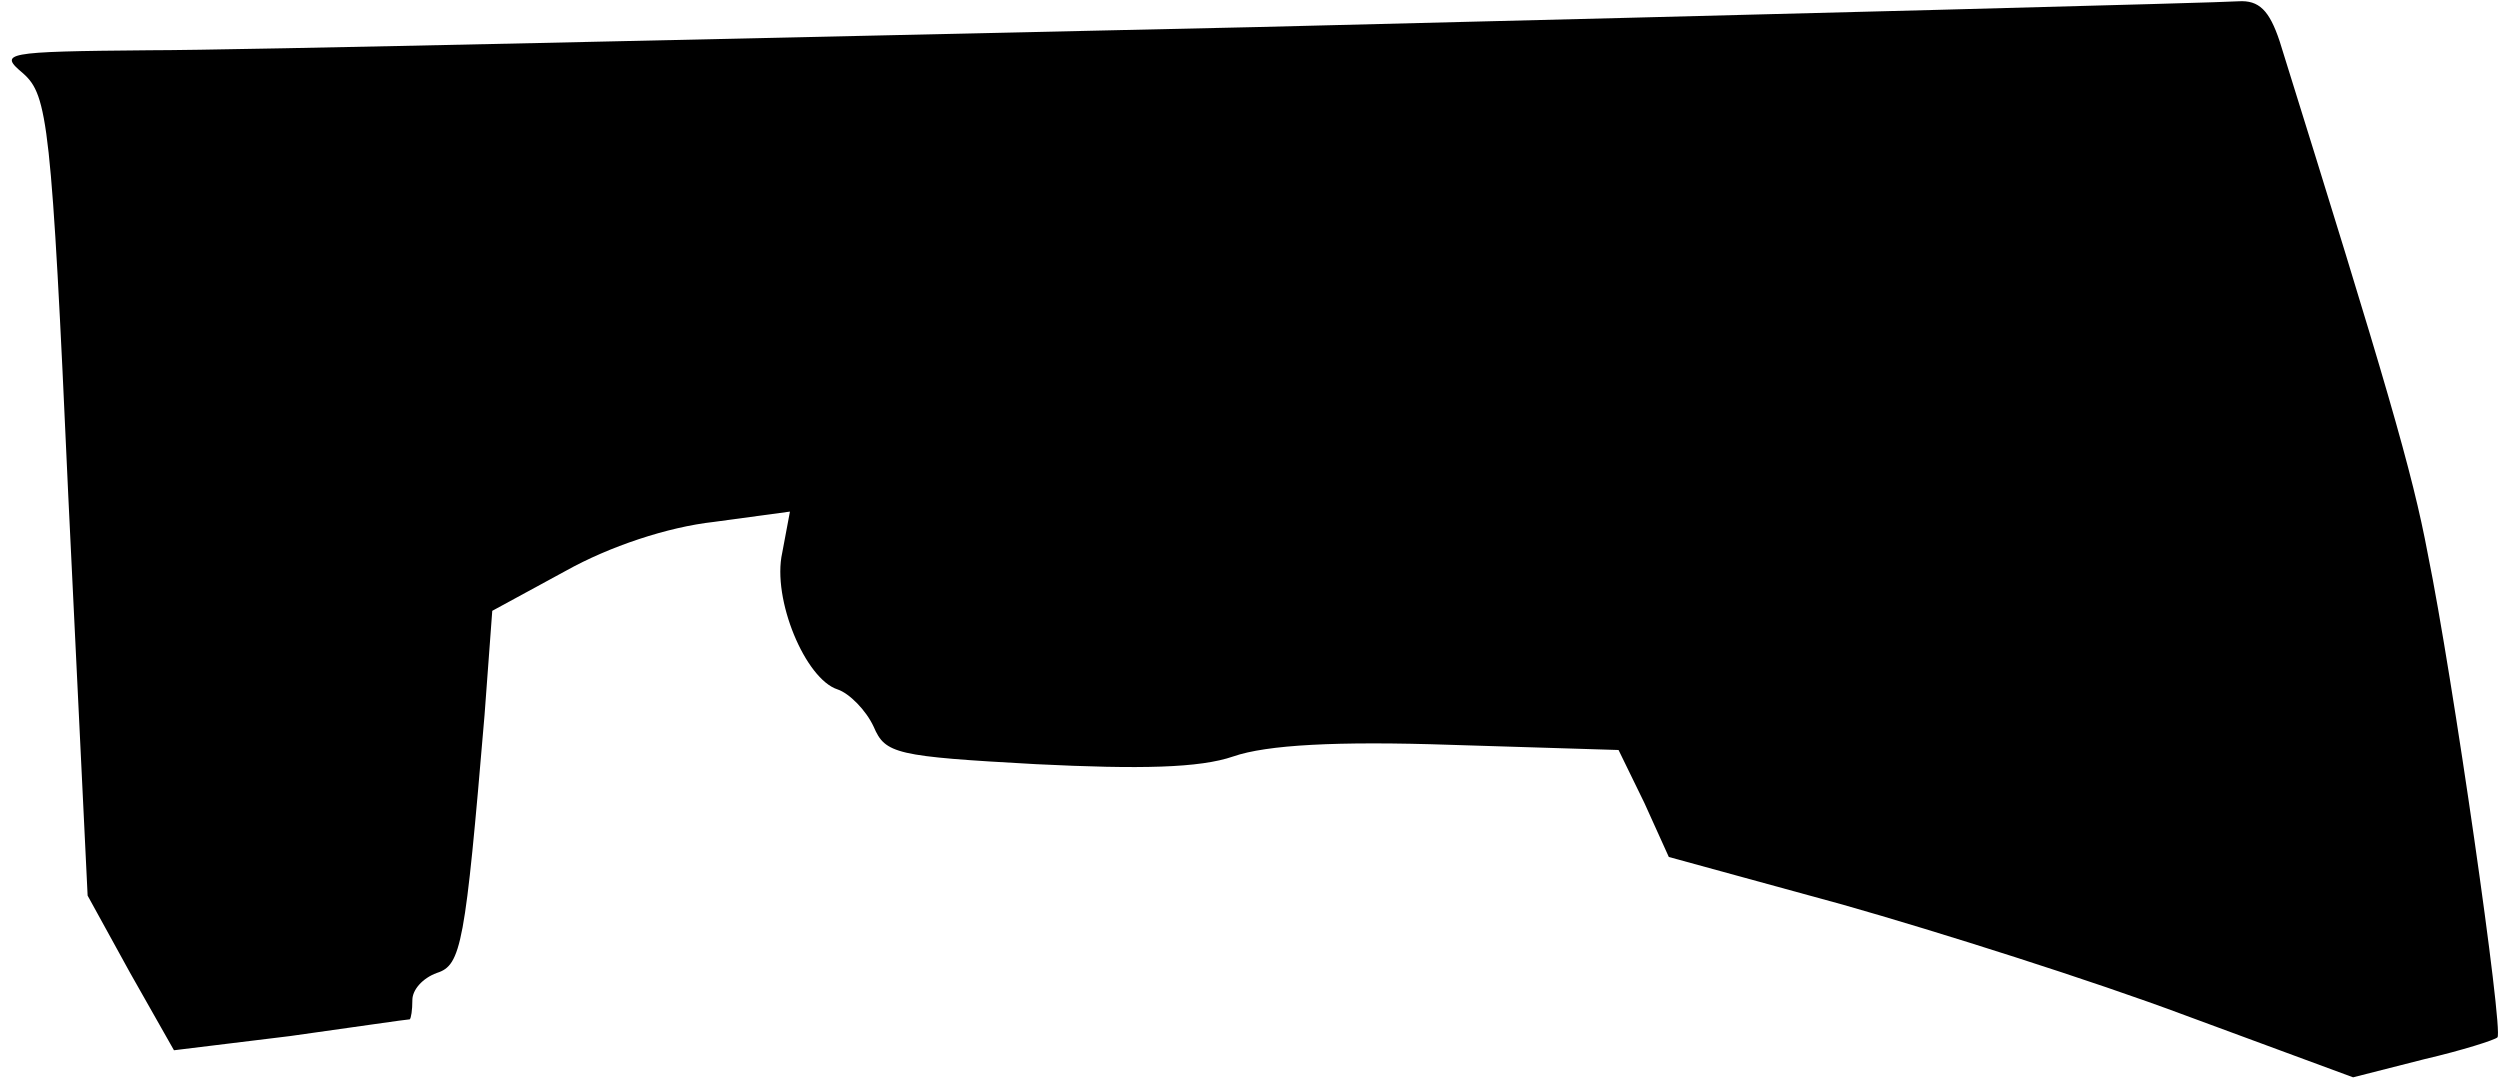 <?xml version="1.0" standalone="no"?>
<!DOCTYPE svg PUBLIC "-//W3C//DTD SVG 20010904//EN"
 "http://www.w3.org/TR/2001/REC-SVG-20010904/DTD/svg10.dtd">
<svg version="1.0" xmlns="http://www.w3.org/2000/svg"
 width="194pt" height="84pt" viewBox="0 0 194 84"
 preserveAspectRatio="xMidYMid meet">
<g transform="translate(0,84) scale(0.1,-0.1)"
fill="#000000" stroke="none">
<path fill="#000000" stroke="none" d="M975 819 c-407 -9 -793 -18 -859 -18
-114 -1 -117 -2 -98 -18 19 -17 22 -38 35 -328 l15 -310 33 -60 34 -60 90 11
c50 7 91 13 93 13 1 1 2 7 2 15 0 8 8 17 19 21 19 6 22 22 37 200 l6 81 57 31
c34 19 79 34 115 38 l59 8 -6 -32 c-8 -36 18 -98 43 -106 9 -3 22 -16 28 -29
9 -21 17 -23 126 -29 81 -4 127 -3 153 6 26 9 80 12 169 9 l130 -4 20 -41 19
-42 135 -37 c74 -21 194 -59 266 -86 l130 -48 55 14 c30 7 55 15 57 17 5 4
-35 282 -54 375 -12 64 -32 132 -115 398 -8 24 -16 32 -32 31 -12 -1 -355 -10
-762 -20z"/>
</g>
</svg>
